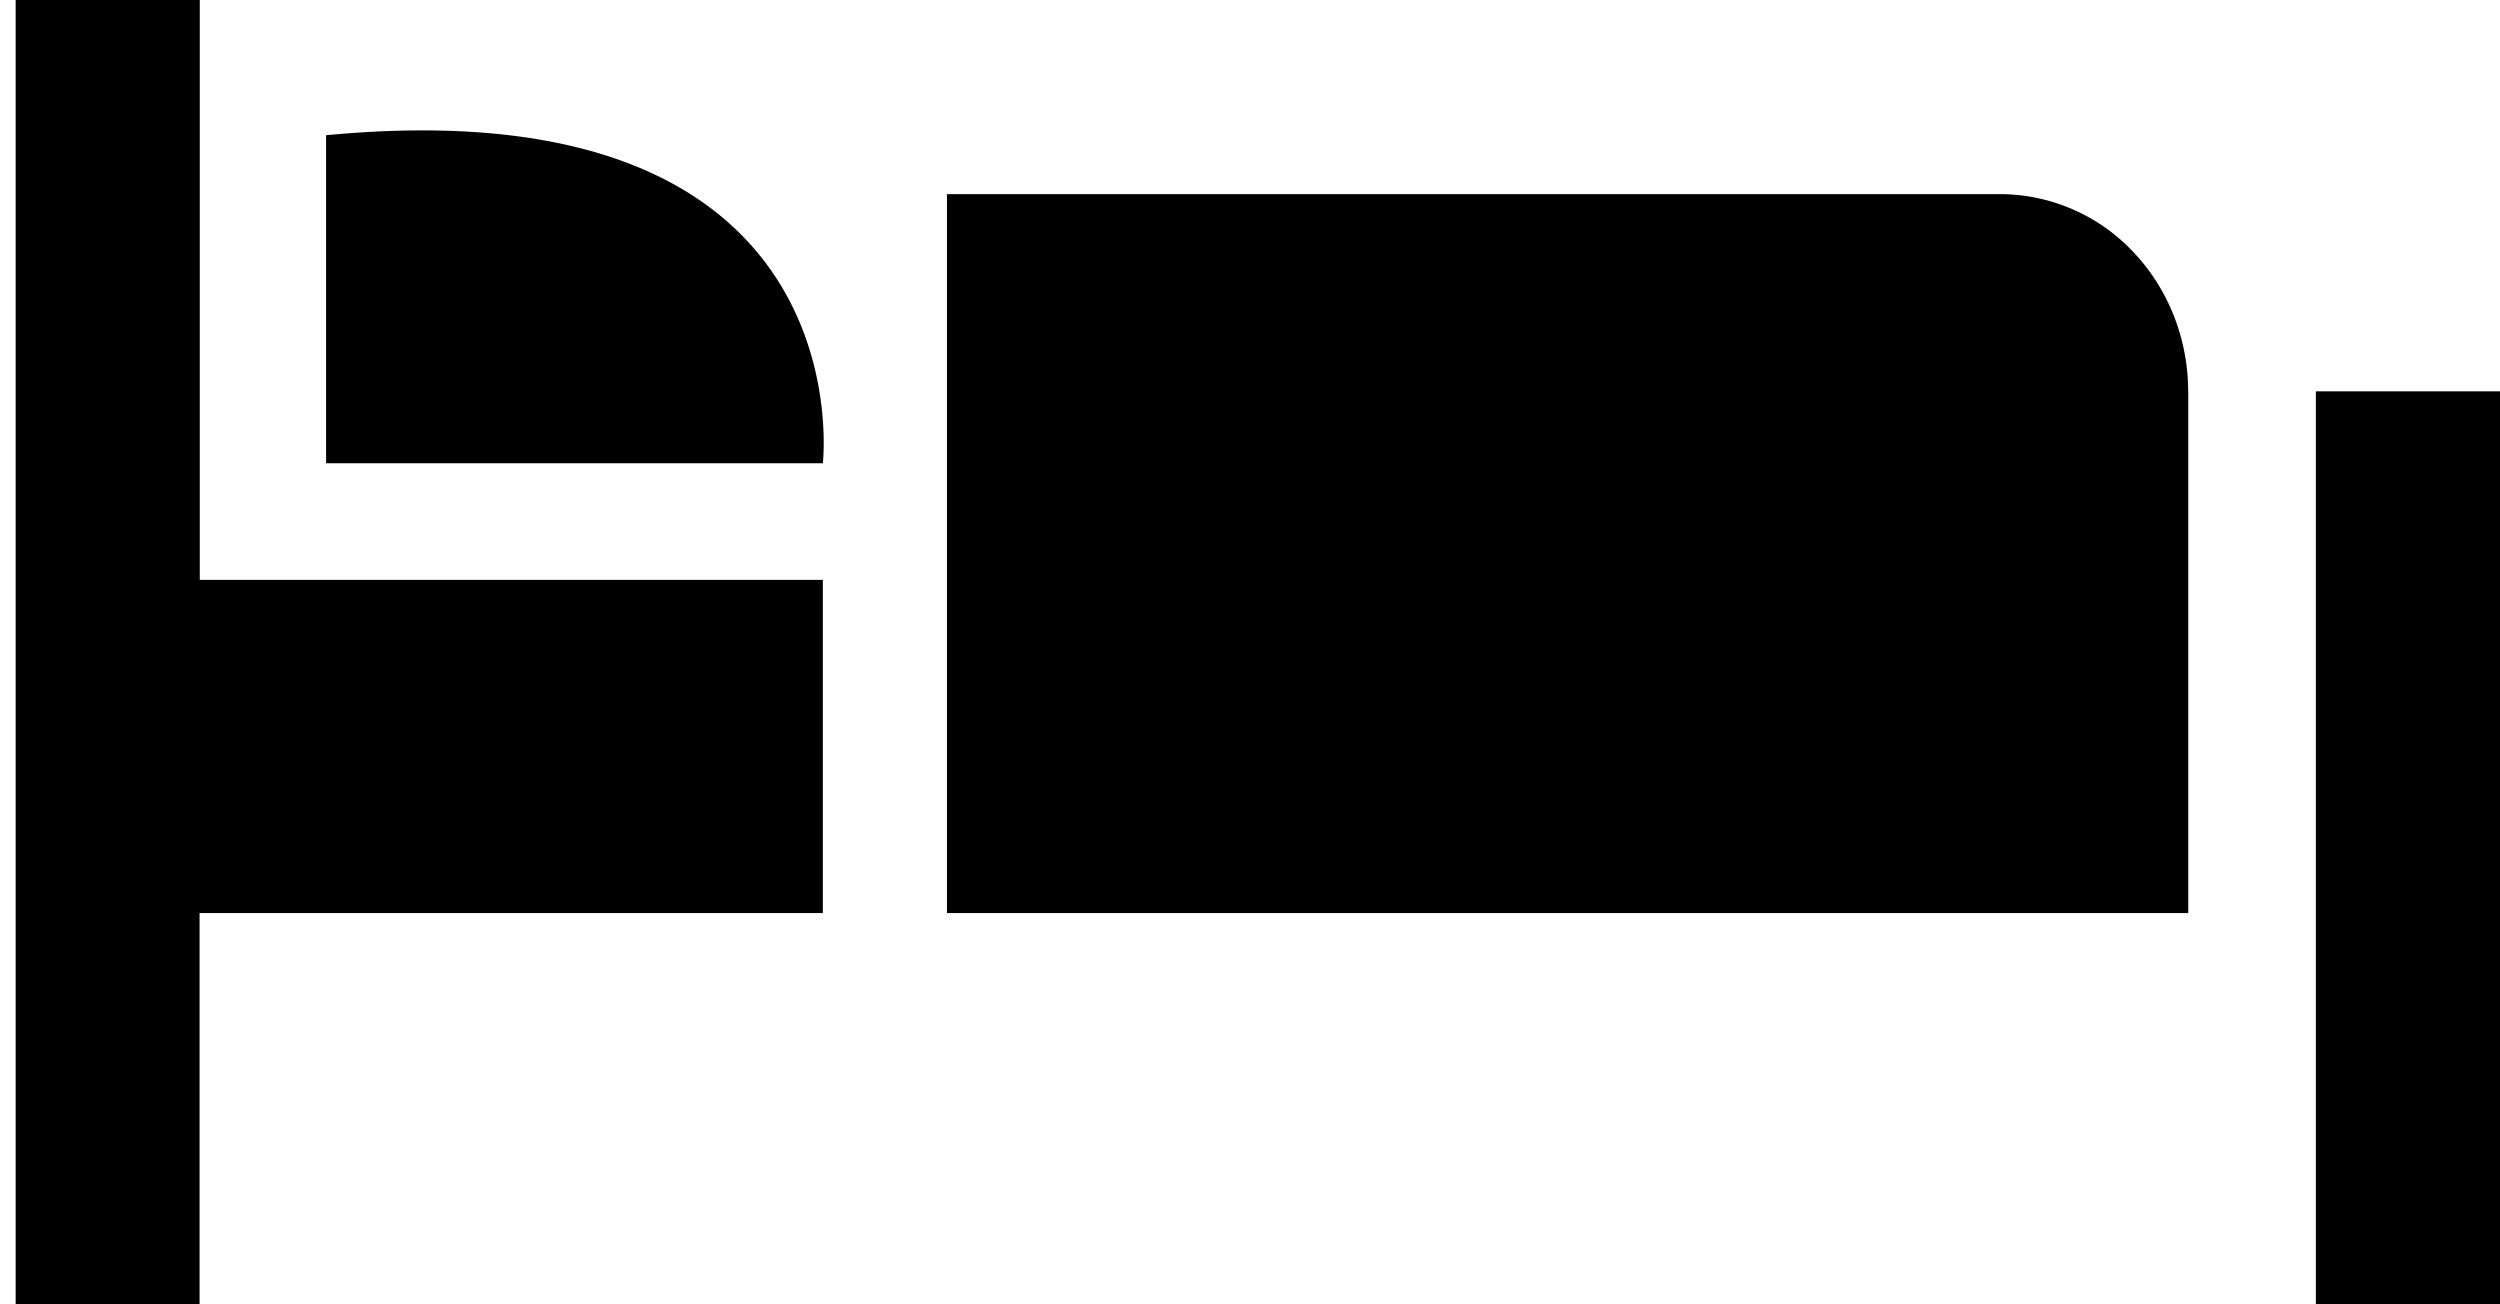 <svg width="23" height="12" viewBox="0 0 23 12" xmlns="http://www.w3.org/2000/svg"><path d="M21.306 12H23V3.6h-1.694V12zM1.836 8.4V12H.144V0h1.694v5.335H7.57V8.4H1.837zm18.295-4.8c0-.481-.182-.943-.506-1.283a1.686 1.686 0 0 0-1.222-.531H8.712V8.4h11.42V3.6zM3 1.244v3.018H7.57S7.98.77 3 1.244z"/></svg>
